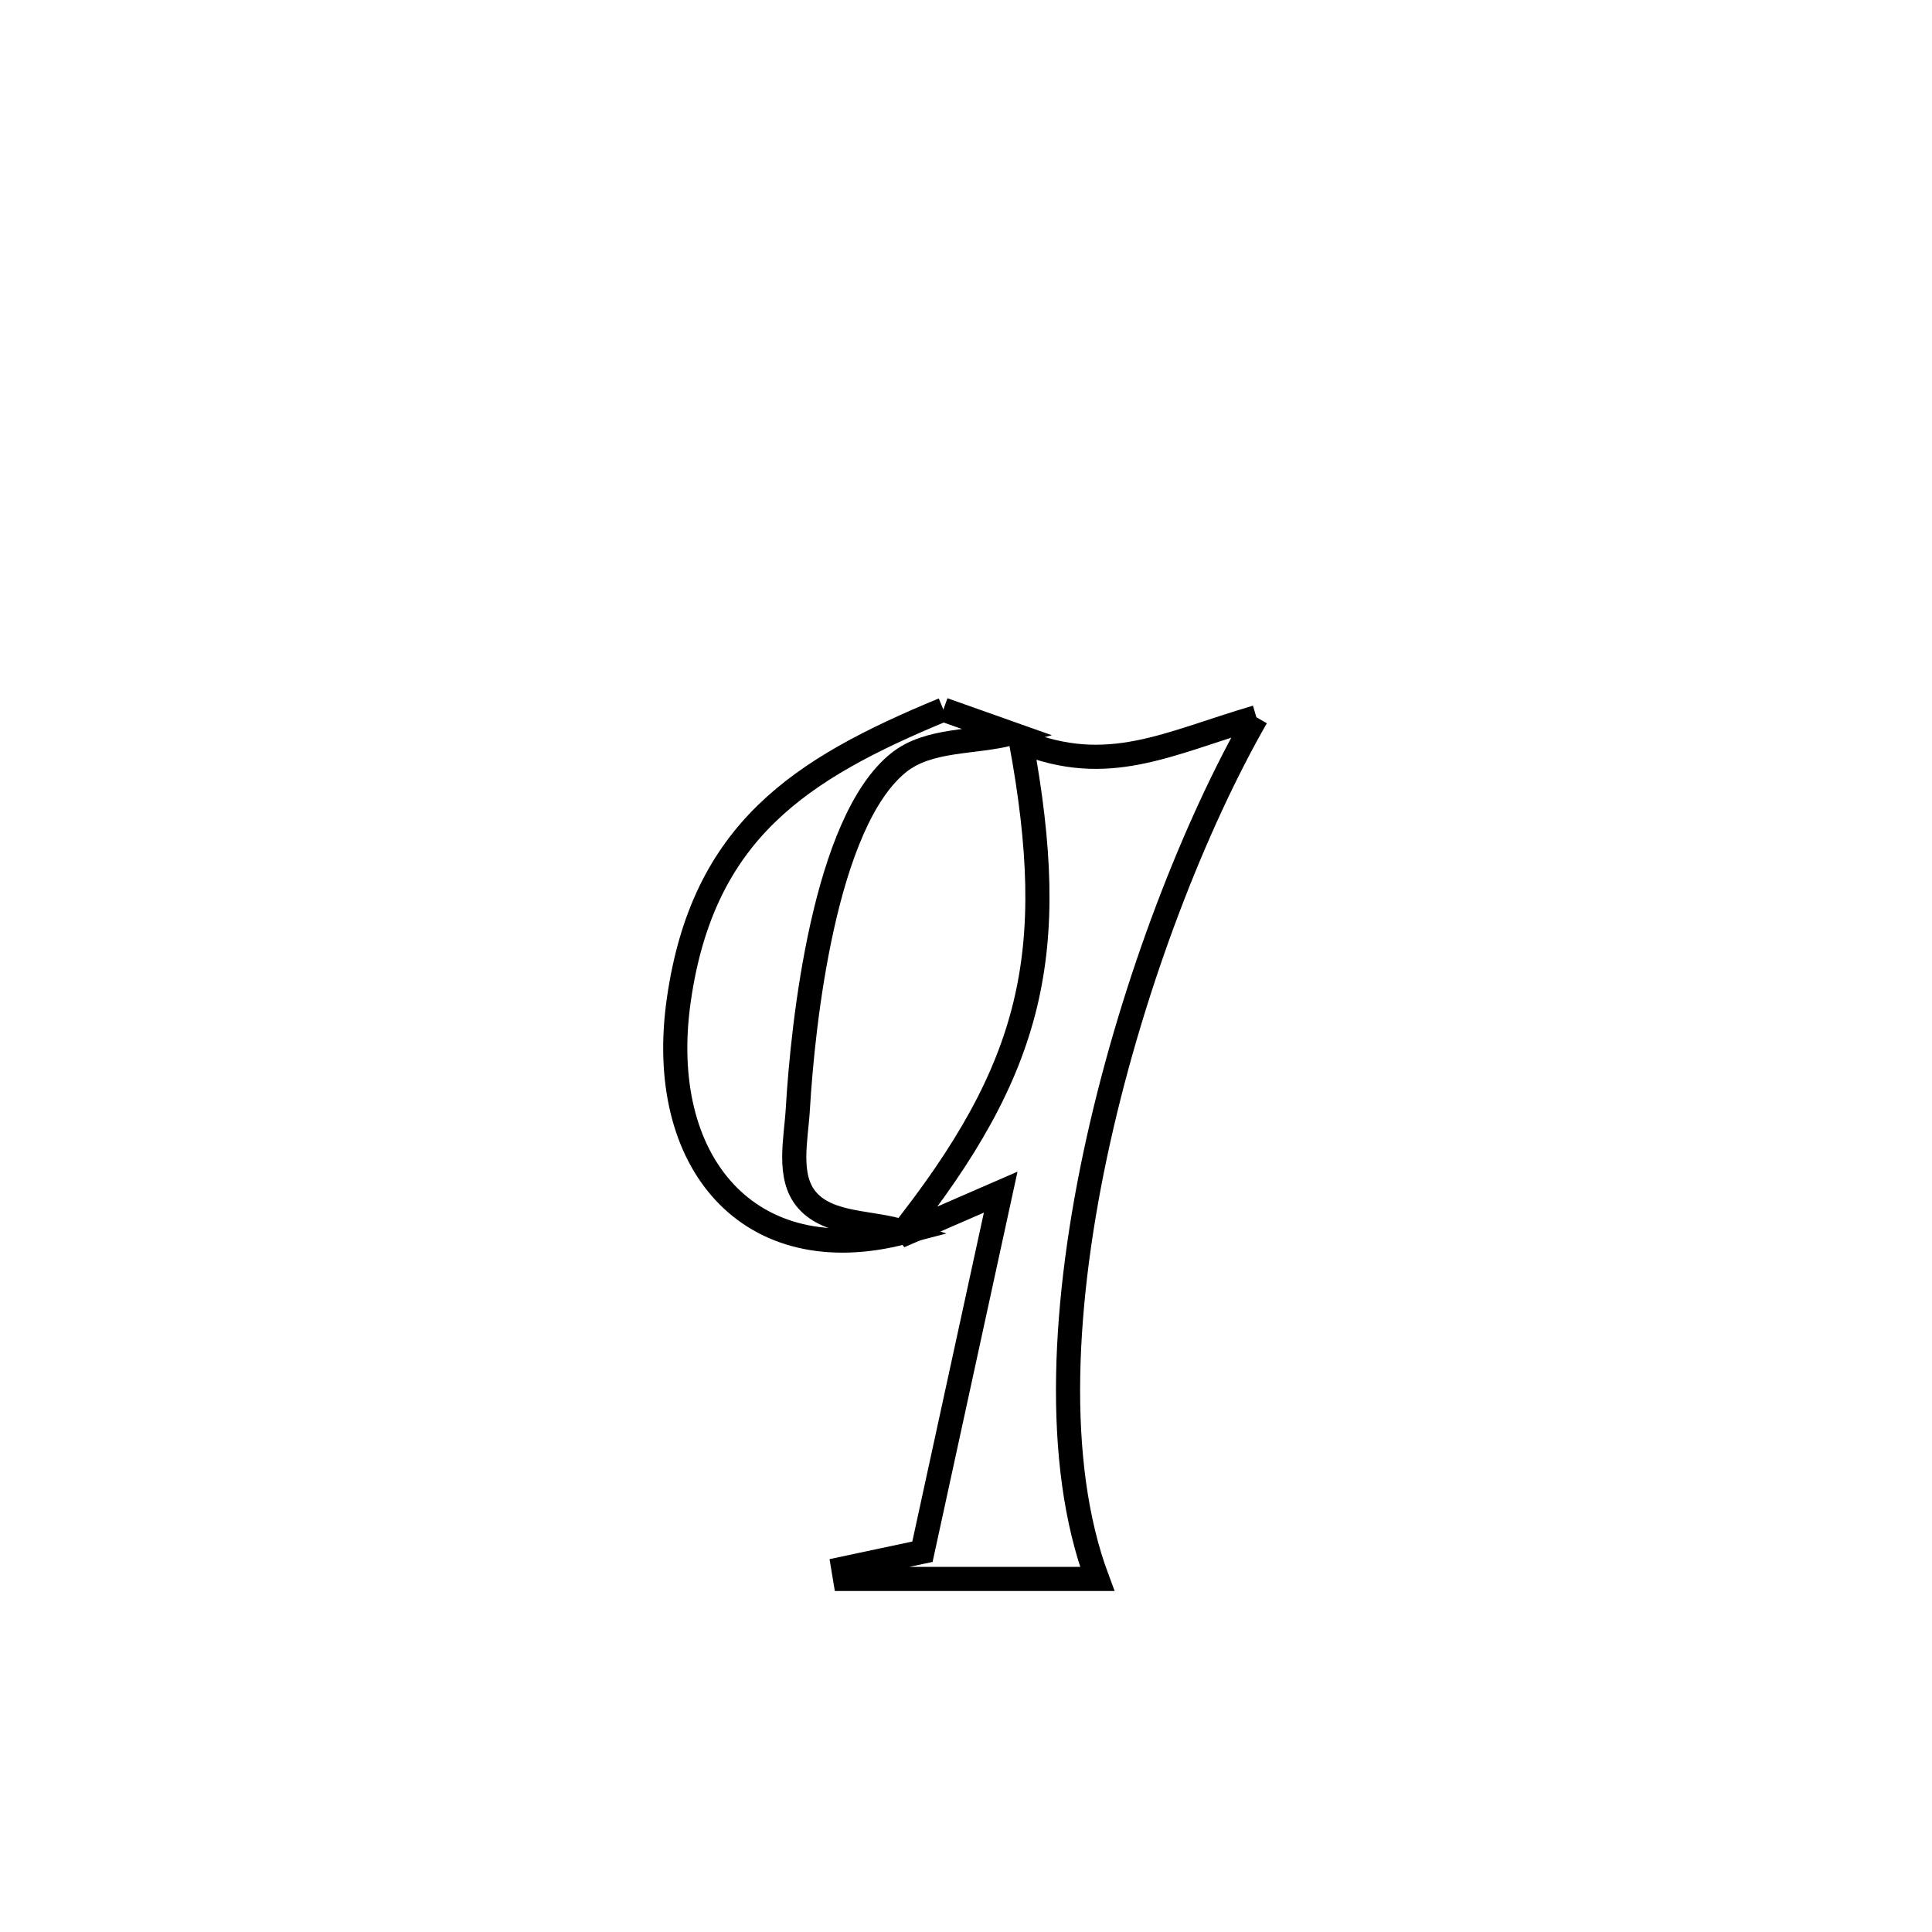 <svg xmlns="http://www.w3.org/2000/svg" viewBox="0.0 0.0 24.0 24.0" height="200px" width="200px"><path fill="none" stroke="black" stroke-width=".3" stroke-opacity="1.0"  filling="0" d="M11.719 8.815 L11.719 8.815 C11.998 8.914 12.276 9.012 12.555 9.111 L12.555 9.111 C12.092 9.231 11.542 9.174 11.167 9.471 C10.241 10.207 9.973 12.713 9.911 13.777 C9.889 14.154 9.777 14.619 10.024 14.906 C10.301 15.227 10.829 15.172 11.231 15.306 L11.231 15.306 C9.313 15.809 8.14 14.448 8.433 12.417 C8.734 10.329 9.932 9.554 11.719 8.815 L11.719 8.815"></path>
<path fill="none" stroke="black" stroke-width=".3" stroke-opacity="1.0"  filling="0" d="M15.607 8.91 L15.607 8.91 C14.849 10.232 14.084 12.184 13.644 14.166 C13.204 16.149 13.089 18.164 13.63 19.614 L13.63 19.614 C12.586 19.614 11.542 19.614 10.498 19.614 L10.498 19.614 C10.491 19.571 10.483 19.528 10.476 19.485 L10.476 19.485 C10.804 19.415 11.131 19.345 11.459 19.276 L11.459 19.276 C11.783 17.787 12.107 16.298 12.431 14.809 L12.431 14.809 C12.012 14.991 11.593 15.174 11.174 15.356 L11.174 15.356 C12.84 13.261 13.167 11.838 12.683 9.21 L12.683 9.21 C13.765 9.652 14.507 9.233 15.607 8.91 L15.607 8.91"></path></svg>